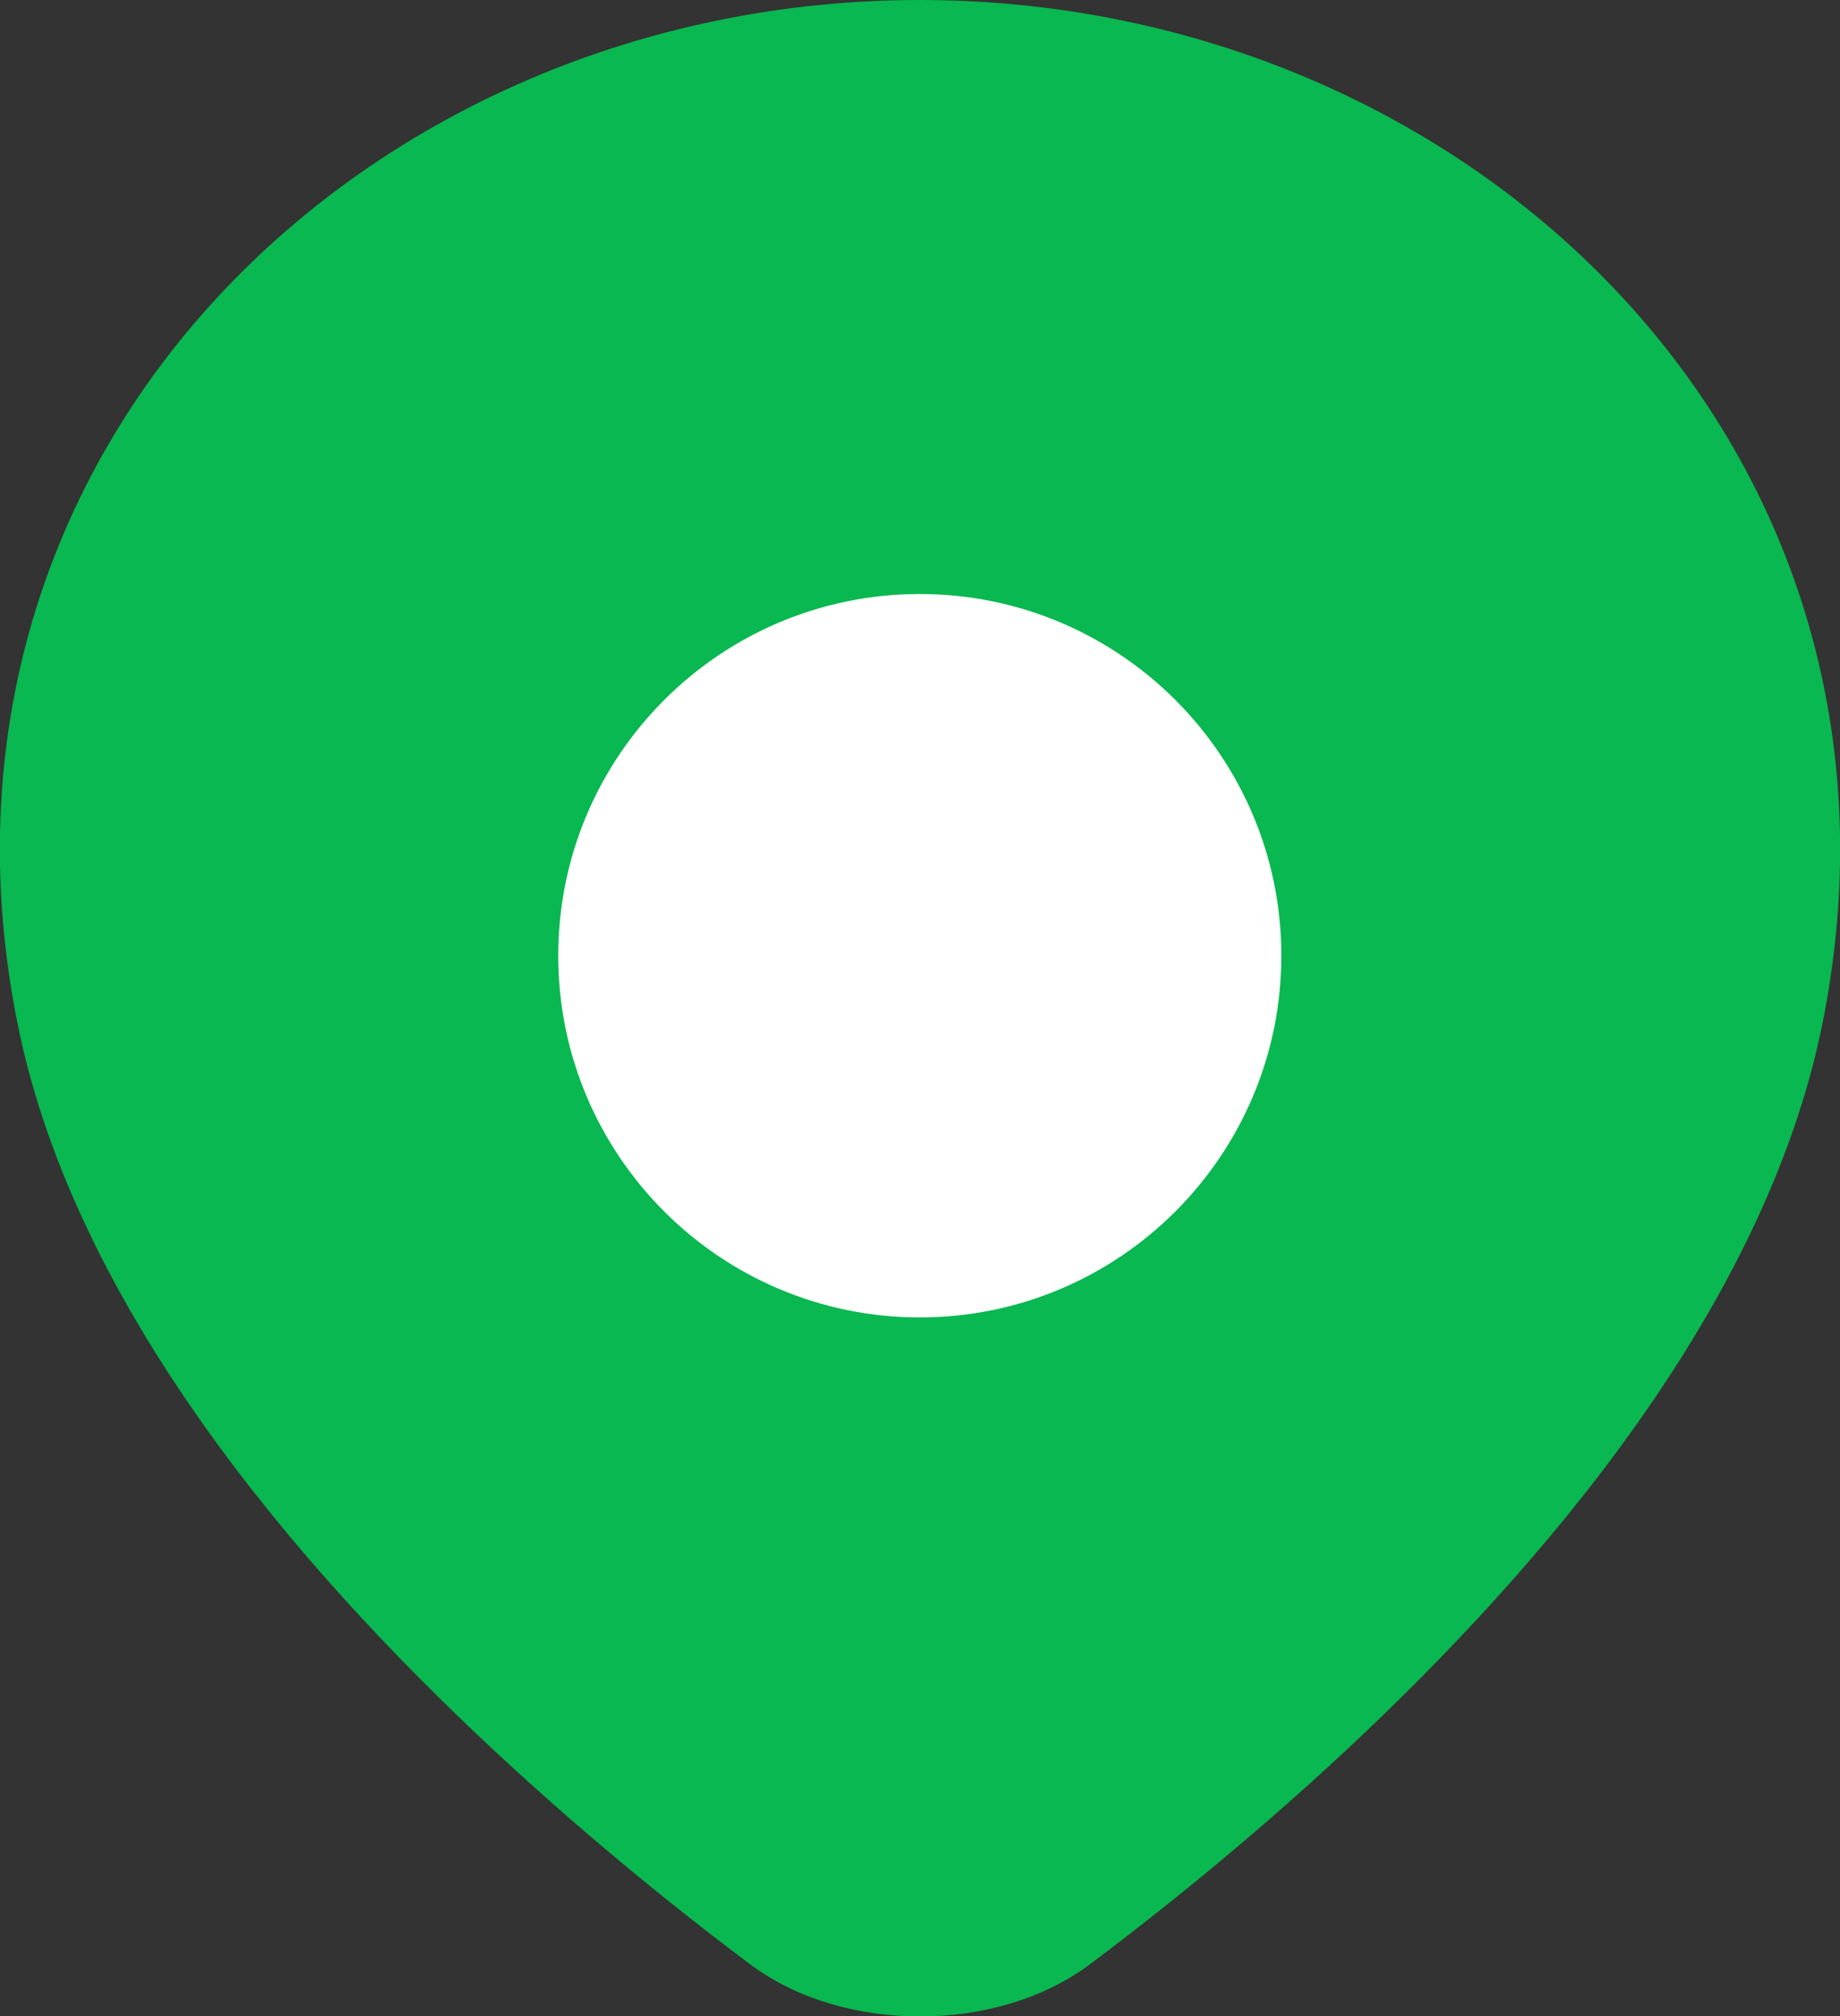 <?xml version="1.0" encoding="UTF-8"?>
<svg id="Layer_2" xmlns="http://www.w3.org/2000/svg" viewBox="0 0 44.53 48.77">
  <rect x="0" y="0" width="44.53" height="48.77" fill="#333333" stroke="none"/>
  <defs>
    <style>
      .cls-1 {
        fill: #fff;
      }

      .cls-2 {
        fill: #09b850;
      }
    </style>
  </defs>
  <g id="Layer_1-2" data-name="Layer_1">
    <g>
      <path class="cls-2" d="M26.16,47.68c1.72-1.28,4.04-3.12,6.45-5.37,4.73-4.42,10.12-10.7,11.5-17.57C46.88,10.86,35.63,0,22.26,0S-2.35,10.86.42,24.74c1.37,6.86,6.76,13.15,11.5,17.57,2.41,2.25,4.73,4.09,6.45,5.37.11.09-.17-.13-.13-.1,2.21,1.6,5.84,1.6,8.05,0,.04-.03-.24.18-.13.1Z"/>
      <path class="cls-1" d="M31.01,23.12c0,4.83-3.92,8.75-8.75,8.75s-8.75-3.92-8.75-8.75,3.92-8.75,8.75-8.75,8.75,3.92,8.75,8.75Z"/>
    </g>
  </g>
</svg>